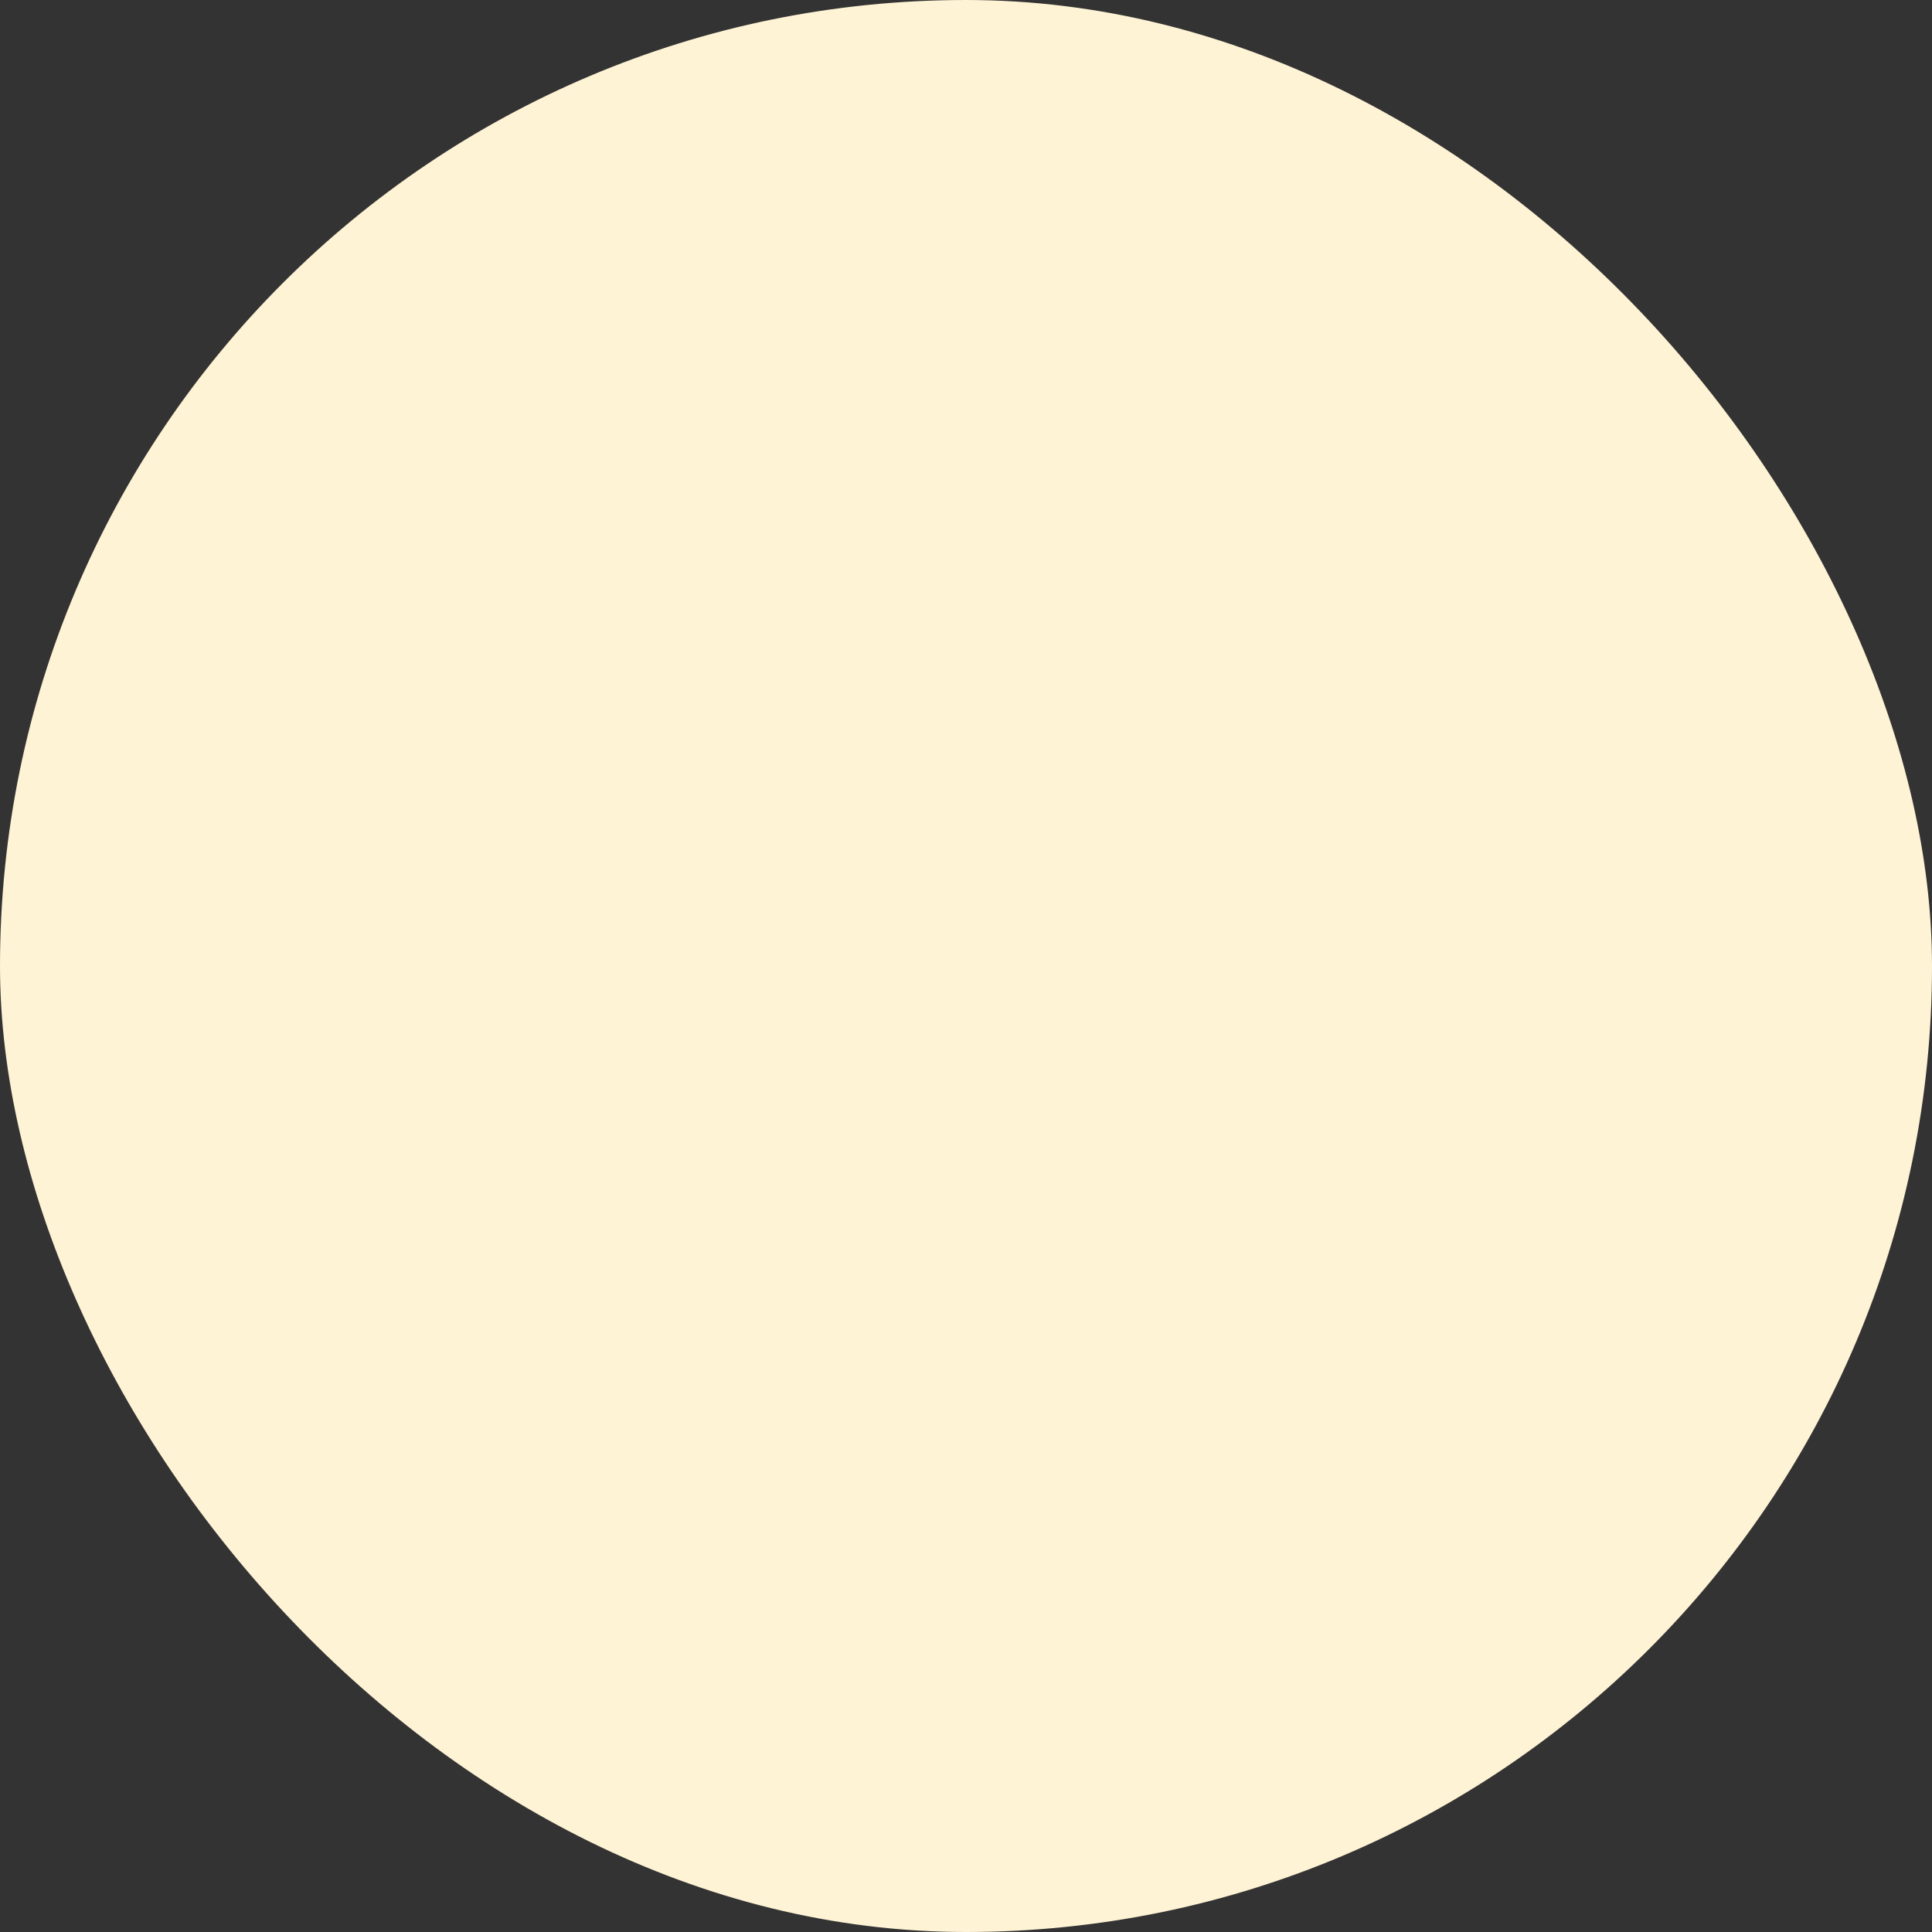 <svg width="104" height="104" viewBox="0 0 104 104" fill="none" xmlns="http://www.w3.org/2000/svg">
<rect x="0" y="0" width="104" height="104" fill="#333333" stroke="none"/>
<rect width="104" height="104" rx="52" fill="#FFF3D5"/>
<g opacity="0.01">
<rect width="1" height="1" rx="0.5" transform="matrix(1 0 0 -1 52 52)" fill="white"/>
</g>
</svg>
